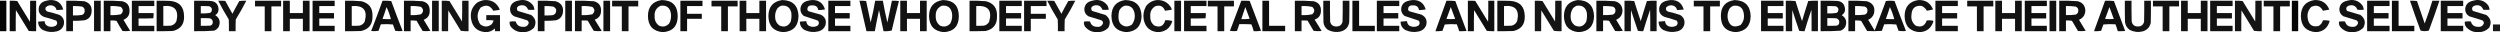 <svg xmlns="http://www.w3.org/2000/svg" xmlns:xlink="http://www.w3.org/1999/xlink" version="1.1" style="shape-rendering:geometricPrecision; text-rendering:geometricPrecision; image-rendering:optimizeQuality; fill-rule:evenodd; clip-rule:evenodd" viewBox="11.5 3707.36 7470 96.16">
<g><path style="opacity:0.921" fill="#000000" d="M 160.5,3707.5 C 181.595,3706.52 194.928,3716.02 200.5,3736C 193.844,3736.71 187.178,3737.21 180.5,3737.5C 179.167,3730.67 175.167,3726.17 168.5,3724C 160.503,3721.96 153.669,3723.79 148,3729.5C 145.916,3735.22 147.749,3739.38 153.5,3742C 165.677,3744.71 177.677,3748.04 189.5,3752C 200.602,3758.72 204.769,3768.56 202,3781.5C 198.787,3791.71 191.954,3798.21 181.5,3801C 167.15,3804.48 153.15,3803.15 139.5,3797C 130.07,3791.12 125.403,3782.79 125.5,3772C 131.817,3771.23 138.151,3770.73 144.5,3770.5C 145.433,3779.6 150.433,3785.1 159.5,3787C 166.215,3788.25 172.548,3787.25 178.5,3784C 183.314,3779.27 183.647,3774.27 179.5,3769C 167.708,3764.72 155.708,3761.05 143.5,3758C 129.758,3752.35 124.591,3742.18 128,3727.5C 130.807,3719.36 136.307,3713.86 144.5,3711C 149.871,3709.36 155.204,3708.2 160.5,3707.5 Z"/></g>
<g><path style="opacity:0.921" fill="#000000" d="M 1459.5,3707.5 C 1480.9,3706.52 1495.9,3715.69 1504.5,3735C 1504.36,3735.77 1504.02,3736.44 1503.5,3737C 1497.45,3737.65 1491.45,3738.49 1485.5,3739.5C 1476.18,3723.27 1463.51,3720.1 1447.5,3730C 1436.17,3746.13 1435.67,3762.63 1446,3779.5C 1457.67,3788.83 1469.33,3788.83 1481,3779.5C 1483.36,3776.11 1485.19,3772.45 1486.5,3768.5C 1479.2,3767.5 1471.86,3767.17 1464.5,3767.5C 1464.5,3762.5 1464.5,3757.5 1464.5,3752.5C 1478.17,3752.5 1491.83,3752.5 1505.5,3752.5C 1505.5,3768.5 1505.5,3784.5 1505.5,3800.5C 1500.5,3800.5 1495.5,3800.5 1490.5,3800.5C 1490.66,3797.81 1490.5,3795.15 1490,3792.5C 1482.45,3799.68 1473.45,3803.35 1463,3803.5C 1437.7,3801.85 1423.04,3788.52 1419,3763.5C 1415.95,3743.64 1422.11,3727.47 1437.5,3715C 1444.45,3710.96 1451.78,3708.46 1459.5,3707.5 Z"/></g>
<g><path style="opacity:0.922" fill="#000000" d="M 1568.5,3707.5 C 1583.97,3706.37 1596.13,3712.03 1605,3724.5C 1606.88,3728.31 1608.05,3732.31 1608.5,3736.5C 1602.12,3736.99 1595.79,3736.99 1589.5,3736.5C 1585.03,3725.04 1576.69,3720.88 1564.5,3724C 1555.9,3727.17 1553.9,3732.5 1558.5,3740C 1571.81,3743.99 1585.14,3747.99 1598.5,3752C 1612.26,3762.24 1615.1,3775.07 1607,3790.5C 1597.84,3799.38 1586.84,3803.71 1574,3803.5C 1559.37,3803.85 1547.37,3798.52 1538,3787.5C 1534.67,3782.69 1533.5,3777.53 1534.5,3772C 1540.53,3770.96 1546.53,3770.79 1552.5,3771.5C 1555.38,3782.03 1562.38,3787.36 1573.5,3787.5C 1582.74,3788.4 1588.74,3784.56 1591.5,3776C 1591.09,3772.58 1589.43,3769.92 1586.5,3768C 1573.45,3764.15 1560.45,3760.15 1547.5,3756C 1539.47,3751.12 1535.47,3743.95 1535.5,3734.5C 1536.41,3722.76 1542.41,3714.93 1553.5,3711C 1558.55,3709.43 1563.55,3708.26 1568.5,3707.5 Z"/></g>
<g><path style="opacity:0.93" fill="#000000" d="M 1988.5,3707.5 C 2020.18,3707.85 2036.18,3723.85 2036.5,3755.5C 2036.44,3785.32 2021.61,3801.32 1992,3803.5C 1962.85,3800.85 1948.02,3784.85 1947.5,3755.5C 1947.65,3727.7 1961.32,3711.7 1988.5,3707.5 Z M 1985.5,3724.5 C 2002.52,3722.36 2012.69,3729.69 2016,3746.5C 2017.82,3757.44 2016.16,3767.77 2011,3777.5C 2002.45,3786.85 1992.28,3789.01 1980.5,3784C 1971.28,3776.88 1966.95,3767.38 1967.5,3755.5C 1966.63,3740.87 1972.63,3730.53 1985.5,3724.5 Z"/></g>
<g><path style="opacity:0.928" fill="#000000" d="M 2348.5,3707.5 C 2379.99,3707.99 2396.33,3723.99 2397.5,3755.5C 2396.79,3785.38 2381.62,3801.38 2352,3803.5C 2322.88,3800.88 2308.05,3784.88 2307.5,3755.5C 2307.69,3727.66 2321.36,3711.66 2348.5,3707.5 Z M 2345.5,3724.5 C 2362.1,3722.28 2372.27,3729.28 2376,3745.5C 2377.09,3754.66 2376.43,3763.66 2374,3772.5C 2365.82,3786.67 2354.32,3790.17 2339.5,3783C 2331.05,3775.93 2327.05,3766.76 2327.5,3755.5C 2327.53,3746.69 2330.03,3738.69 2335,3731.5C 2338.15,3728.49 2341.65,3726.16 2345.5,3724.5 Z"/></g>
<g><path style="opacity:0.922" fill="#000000" d="M 2436.5,3707.5 C 2457.29,3706.54 2470.62,3715.87 2476.5,3735.5C 2469.89,3736.71 2463.22,3737.37 2456.5,3737.5C 2454.79,3727.61 2448.79,3722.95 2438.5,3723.5C 2428.1,3722.74 2423.26,3727.41 2424,3737.5C 2425.17,3738.67 2426.33,3739.83 2427.5,3741C 2439.5,3744.33 2451.5,3747.67 2463.5,3751C 2476.76,3757.42 2481.59,3767.92 2478,3782.5C 2474.34,3792.16 2467.5,3798.33 2457.5,3801C 2443.15,3804.48 2429.15,3803.15 2415.5,3797C 2406.08,3791.14 2401.41,3782.8 2401.5,3772C 2407.82,3771.23 2414.15,3770.73 2420.5,3770.5C 2421.45,3779.62 2426.45,3785.12 2435.5,3787C 2442.21,3788.25 2448.55,3787.25 2454.5,3784C 2459.37,3779.28 2459.7,3774.28 2455.5,3769C 2441.51,3764.33 2427.51,3759.67 2413.5,3755C 2404.81,3748.28 2401.65,3739.44 2404,3728.5C 2406.44,3719.79 2411.94,3713.96 2420.5,3711C 2425.87,3709.36 2431.2,3708.2 2436.5,3707.5 Z"/></g>
<g><path style="opacity:0.93" fill="#000000" d="M 2828.5,3707.5 C 2860.18,3707.85 2876.18,3723.85 2876.5,3755.5C 2876.44,3785.32 2861.61,3801.32 2832,3803.5C 2802.85,3800.85 2788.02,3784.85 2787.5,3755.5C 2787.65,3727.7 2801.32,3711.7 2828.5,3707.5 Z M 2825.5,3724.5 C 2842.52,3722.36 2852.69,3729.69 2856,3746.5C 2857.82,3757.44 2856.16,3767.77 2851,3777.5C 2842.45,3786.85 2832.28,3789.01 2820.5,3784C 2811.28,3776.88 2806.95,3767.38 2807.5,3755.5C 2806.63,3740.87 2812.63,3730.53 2825.5,3724.5 Z"/></g>
<g><path style="opacity:0.922" fill="#000000" d="M 3284.5,3707.5 C 3299.97,3706.37 3312.13,3712.03 3321,3724.5C 3322.88,3728.31 3324.05,3732.31 3324.5,3736.5C 3318.12,3736.99 3311.79,3736.99 3305.5,3736.5C 3301.03,3725.04 3292.69,3720.88 3280.5,3724C 3271.9,3727.17 3269.9,3732.5 3274.5,3740C 3287.81,3743.99 3301.14,3747.99 3314.5,3752C 3328.26,3762.24 3331.1,3775.07 3323,3790.5C 3313.84,3799.38 3302.84,3803.71 3290,3803.5C 3275.37,3803.85 3263.37,3798.52 3254,3787.5C 3250.67,3782.69 3249.5,3777.53 3250.5,3772C 3256.53,3770.96 3262.53,3770.79 3268.5,3771.5C 3271.38,3782.03 3278.38,3787.36 3289.5,3787.5C 3298.74,3788.4 3304.74,3784.56 3307.5,3776C 3307.09,3772.58 3305.43,3769.92 3302.5,3768C 3289.45,3764.15 3276.45,3760.15 3263.5,3756C 3255.47,3751.12 3251.47,3743.95 3251.5,3734.5C 3252.41,3722.76 3258.41,3714.93 3269.5,3711C 3274.55,3709.43 3279.55,3708.26 3284.5,3707.5 Z"/></g>
<g><path style="opacity:0.926" fill="#000000" d="M 3373.5,3707.5 C 3404.99,3707.99 3421.32,3723.99 3422.5,3755.5C 3421.91,3785.09 3406.91,3801.09 3377.5,3803.5C 3347.88,3801.04 3332.88,3784.87 3332.5,3755C 3332.92,3727.43 3346.59,3711.6 3373.5,3707.5 Z M 3371.5,3724.5 C 3387.21,3722.73 3397.04,3729.4 3401,3744.5C 3404.04,3757.89 3401.54,3770.06 3393.5,3781C 3380.35,3789.53 3368.52,3788.03 3358,3776.5C 3356.07,3773.05 3354.74,3769.39 3354,3765.5C 3352.91,3756.34 3353.57,3747.34 3356,3738.5C 3359.49,3731.83 3364.66,3727.17 3371.5,3724.5 Z"/></g>
<g><path style="opacity:0.922" fill="#000000" d="M 3468.5,3707.5 C 3487.31,3706.85 3501.48,3714.52 3511,3730.5C 3511.81,3732.44 3512.31,3734.44 3512.5,3736.5C 3505.83,3737.5 3499.16,3738.5 3492.5,3739.5C 3487.35,3725.93 3477.68,3721.43 3463.5,3726C 3452.73,3732.54 3447.73,3742.21 3448.5,3755C 3447.66,3766.17 3451.33,3775.5 3459.5,3783C 3476.99,3791.01 3488.32,3785.85 3493.5,3767.5C 3500.62,3767.43 3507.62,3768.26 3514.5,3770C 3508.41,3790.91 3494.41,3802.08 3472.5,3803.5C 3448.59,3802.09 3434.09,3789.75 3429,3766.5C 3426.55,3751.95 3428.89,3738.29 3436,3725.5C 3444.34,3714.92 3455.17,3708.92 3468.5,3707.5 Z"/></g>
<g><path style="opacity:0.922" fill="#000000" d="M 4231.5,3707.5 C 4252.29,3706.54 4265.62,3715.87 4271.5,3735.5C 4264.89,3736.71 4258.22,3737.37 4251.5,3737.5C 4249.79,3727.61 4243.79,3722.95 4233.5,3723.5C 4223.1,3722.74 4218.26,3727.41 4219,3737.5C 4220.17,3738.67 4221.33,3739.83 4222.5,3741C 4234.5,3744.33 4246.5,3747.67 4258.5,3751C 4271.76,3757.42 4276.59,3767.92 4273,3782.5C 4269.34,3792.16 4262.5,3798.33 4252.5,3801C 4238.15,3804.48 4224.15,3803.15 4210.5,3797C 4201.08,3791.14 4196.41,3782.8 4196.5,3772C 4202.82,3771.23 4209.15,3770.73 4215.5,3770.5C 4216.45,3779.62 4221.45,3785.12 4230.5,3787C 4237.21,3788.25 4243.55,3787.25 4249.5,3784C 4254.37,3779.28 4254.7,3774.28 4250.5,3769C 4236.51,3764.33 4222.51,3759.67 4208.5,3755C 4199.81,3748.28 4196.65,3739.44 4199,3728.5C 4201.44,3719.79 4206.94,3713.96 4215.5,3711C 4220.87,3709.36 4226.2,3708.2 4231.5,3707.5 Z"/></g>
<g><path style="opacity:0.928" fill="#000000" d="M 4725.5,3707.5 C 4756.99,3707.99 4773.33,3723.99 4774.5,3755.5C 4773.79,3785.38 4758.62,3801.38 4729,3803.5C 4699.88,3800.88 4685.05,3784.88 4684.5,3755.5C 4684.69,3727.66 4698.36,3711.66 4725.5,3707.5 Z M 4722.5,3724.5 C 4739.1,3722.28 4749.27,3729.28 4753,3745.5C 4754.09,3754.66 4753.43,3763.66 4751,3772.5C 4742.82,3786.67 4731.32,3790.17 4716.5,3783C 4708.05,3775.93 4704.05,3766.76 4704.5,3755.5C 4704.53,3746.69 4707.03,3738.69 4712,3731.5C 4715.15,3728.49 4718.65,3726.16 4722.5,3724.5 Z"/></g>
<g><path style="opacity:0.921" fill="#000000" d="M 5002.5,3707.5 C 5023.59,3706.52 5036.93,3716.02 5042.5,3736C 5035.84,3736.71 5029.18,3737.21 5022.5,3737.5C 5021.17,3730.67 5017.17,3726.17 5010.5,3724C 5002.5,3721.96 4995.67,3723.79 4990,3729.5C 4987.92,3735.22 4989.75,3739.38 4995.5,3742C 5007.68,3744.71 5019.68,3748.04 5031.5,3752C 5042.6,3758.72 5046.77,3768.56 5044,3781.5C 5040.79,3791.71 5033.95,3798.21 5023.5,3801C 5009.15,3804.48 4995.15,3803.15 4981.5,3797C 4972.07,3791.12 4967.4,3782.79 4967.5,3772C 4973.82,3771.23 4980.15,3770.73 4986.5,3770.5C 4987.43,3779.6 4992.43,3785.1 5001.5,3787C 5008.21,3788.25 5014.55,3787.25 5020.5,3784C 5025.31,3779.27 5025.65,3774.27 5021.5,3769C 5009.71,3764.72 4997.71,3761.05 4985.5,3758C 4971.76,3752.35 4966.59,3742.18 4970,3727.5C 4972.81,3719.36 4978.31,3713.86 4986.5,3711C 4991.87,3709.36 4997.2,3708.2 5002.5,3707.5 Z"/></g>
<g><path style="opacity:0.93" fill="#000000" d="M 5194.5,3707.5 C 5225.49,3708.49 5241.49,3724.49 5242.5,3755.5C 5241.97,3784.87 5227.13,3800.87 5198,3803.5C 5168.39,3801.31 5153.55,3785.31 5153.5,3755.5C 5153.23,3727.29 5166.89,3711.29 5194.5,3707.5 Z M 5191.5,3724.5 C 5209.43,3722.6 5219.6,3730.6 5222,3748.5C 5224.12,3761.28 5220.95,3772.45 5212.5,3782C 5192.11,3791.56 5179.28,3785.39 5174,3763.5C 5172.28,3752.9 5173.95,3742.9 5179,3733.5C 5182.3,3729.12 5186.47,3726.12 5191.5,3724.5 Z"/></g>
<g><path style="opacity:0.922" fill="#000000" d="M 5743.5,3707.5 C 5764.73,3706.77 5779.4,3716.1 5787.5,3735.5C 5781.42,3737.16 5775.26,3738.49 5769,3739.5C 5765.47,3732.97 5760.3,3728.13 5753.5,3725C 5734.16,3722.99 5723.99,3731.83 5723,3751.5C 5721.18,3764.78 5725.35,3775.62 5735.5,3784C 5751.89,3790.14 5762.89,3784.97 5768.5,3768.5C 5774.49,3767.66 5780.49,3767.83 5786.5,3769C 5787.43,3769.39 5788.09,3770.05 5788.5,3771C 5782.26,3791.54 5768.43,3802.37 5747,3803.5C 5717.91,3800.9 5703.07,3784.9 5702.5,3755.5C 5702.71,3727.65 5716.37,3711.65 5743.5,3707.5 Z"/></g>
<g><path style="opacity:0.922" fill="#000000" d="M 6927.5,3707.5 C 6948.93,3706.79 6963.6,3716.29 6971.5,3736C 6965.15,3737.17 6958.82,3738.34 6952.5,3739.5C 6944.58,3724.58 6932.91,3720.75 6917.5,3728C 6908.23,3737.62 6904.73,3749.12 6907,3762.5C 6909.96,3781.55 6920.8,3789.05 6939.5,3785C 6946.04,3781.12 6950.37,3775.45 6952.5,3768C 6958.52,3767.67 6964.52,3768 6970.5,3769C 6971.31,3769.31 6971.97,3769.81 6972.5,3770.5C 6966.51,3791.41 6952.68,3802.41 6931,3803.5C 6901.85,3800.85 6887.02,3784.85 6886.5,3755.5C 6886.72,3727.64 6900.38,3711.64 6927.5,3707.5 Z"/></g>
<g><path style="opacity:0.922" fill="#000000" d="M 7034.5,3707.5 C 7049.97,3706.37 7062.13,3712.03 7071,3724.5C 7072.88,3728.31 7074.05,3732.31 7074.5,3736.5C 7068.12,3736.99 7061.79,3736.99 7055.5,3736.5C 7051.03,3725.04 7042.69,3720.88 7030.5,3724C 7021.9,3727.17 7019.9,3732.5 7024.5,3740C 7037.81,3743.99 7051.14,3747.99 7064.5,3752C 7078.26,3762.24 7081.1,3775.07 7073,3790.5C 7063.84,3799.38 7052.84,3803.71 7040,3803.5C 7025.37,3803.85 7013.37,3798.52 7004,3787.5C 7000.67,3782.69 6999.5,3777.53 7000.5,3772C 7006.53,3770.96 7012.53,3770.79 7018.5,3771.5C 7021.38,3782.03 7028.38,3787.36 7039.5,3787.5C 7048.74,3788.4 7054.74,3784.56 7057.5,3776C 7057.09,3772.58 7055.43,3769.92 7052.5,3768C 7039.45,3764.15 7026.45,3760.15 7013.5,3756C 7005.47,3751.12 7001.47,3743.95 7001.5,3734.5C 7002.41,3722.76 7008.41,3714.93 7019.5,3711C 7024.55,3709.43 7029.55,3708.26 7034.5,3707.5 Z"/></g>
<g><path style="opacity:0.922" fill="#000000" d="M 7410.5,3707.5 C 7425.97,3706.37 7438.13,3712.03 7447,3724.5C 7448.88,3728.31 7450.05,3732.31 7450.5,3736.5C 7444.12,3736.99 7437.79,3736.99 7431.5,3736.5C 7427.03,3725.04 7418.69,3720.88 7406.5,3724C 7397.9,3727.17 7395.9,3732.5 7400.5,3740C 7413.81,3743.99 7427.14,3747.99 7440.5,3752C 7454.26,3762.24 7457.1,3775.07 7449,3790.5C 7439.84,3799.38 7428.84,3803.71 7416,3803.5C 7401.37,3803.85 7389.37,3798.52 7380,3787.5C 7376.67,3782.69 7375.5,3777.53 7376.5,3772C 7382.53,3770.96 7388.53,3770.79 7394.5,3771.5C 7397.38,3782.03 7404.38,3787.36 7415.5,3787.5C 7424.74,3788.4 7430.74,3784.56 7433.5,3776C 7433.09,3772.58 7431.43,3769.92 7428.5,3768C 7415.45,3764.15 7402.45,3760.15 7389.5,3756C 7381.47,3751.12 7377.47,3743.95 7377.5,3734.5C 7378.41,3722.76 7384.41,3714.93 7395.5,3711C 7400.55,3709.43 7405.55,3708.26 7410.5,3707.5 Z"/></g>
<g><path style="opacity:0.98" fill="#000000" d="M 11.5,3709.5 C 17.833,3709.5 24.167,3709.5 30.5,3709.5C 30.5,3739.83 30.5,3770.17 30.5,3800.5C 24.167,3800.5 17.833,3800.5 11.5,3800.5C 11.5,3770.17 11.5,3739.83 11.5,3709.5 Z"/></g>
<g><path style="opacity:0.942" fill="#000000" d="M 40.5,3709.5 C 48.087,3709.19 55.587,3709.52 63,3710.5C 75.667,3731.17 88.333,3751.83 101,3772.5C 101.5,3751.5 101.667,3730.5 101.5,3709.5C 107.5,3709.5 113.5,3709.5 119.5,3709.5C 119.5,3739.83 119.5,3770.17 119.5,3800.5C 112.159,3800.67 104.826,3800.5 97.5,3800C 84.541,3779.25 71.708,3758.42 59,3737.5C 58.5,3758.5 58.333,3779.5 58.5,3800.5C 52.5,3800.5 46.5,3800.5 40.5,3800.5C 40.5,3770.17 40.5,3739.83 40.5,3709.5 Z"/></g>
<g><path style="opacity:0.931" fill="#000000" d="M 209.5,3709.5 C 227.534,3709.12 245.534,3709.62 263.5,3711C 280.103,3716.03 287.27,3727.19 285,3744.5C 283.202,3757.27 276.035,3765.11 263.5,3768C 252.21,3769.33 240.877,3769.83 229.5,3769.5C 229.5,3779.83 229.5,3790.17 229.5,3800.5C 222.833,3800.5 216.167,3800.5 209.5,3800.5C 209.5,3770.17 209.5,3739.83 209.5,3709.5 Z M 229.5,3725.5 C 238.552,3725.19 247.552,3725.69 256.5,3727C 262.053,3729.26 264.72,3733.43 264.5,3739.5C 264.72,3745.57 262.053,3749.74 256.5,3752C 247.559,3753.35 238.559,3753.85 229.5,3753.5C 229.5,3744.17 229.5,3734.83 229.5,3725.5 Z"/></g>
<g><path style="opacity:0.928" fill="#000000" d="M 292.5,3709.5 C 299.167,3709.5 305.833,3709.5 312.5,3709.5C 312.5,3739.83 312.5,3770.17 312.5,3800.5C 305.833,3800.5 299.167,3800.5 292.5,3800.5C 292.5,3770.17 292.5,3739.83 292.5,3709.5 Z"/></g>
<g><path style="opacity:0.938" fill="#000000" d="M 321.5,3709.5 C 339.867,3709.11 358.201,3709.61 376.5,3711C 391.314,3714.48 398.648,3723.81 398.5,3739C 398.901,3752.37 392.901,3761.53 380.5,3766.5C 386.915,3777.67 393.582,3788.67 400.5,3799.5C 392.855,3800.66 385.188,3800.83 377.5,3800C 371.122,3790.08 365.122,3779.91 359.5,3769.5C 353.537,3768.5 347.537,3768.17 341.5,3768.5C 341.5,3779.17 341.5,3789.83 341.5,3800.5C 334.833,3800.5 328.167,3800.5 321.5,3800.5C 321.5,3770.17 321.5,3739.83 321.5,3709.5 Z M 341.5,3725.5 C 351.972,3724.94 362.305,3725.78 372.5,3728C 380.5,3735.33 380.5,3742.67 372.5,3750C 362.305,3752.22 351.972,3753.06 341.5,3752.5C 341.5,3743.5 341.5,3734.5 341.5,3725.5 Z"/></g>
<g><path style="opacity:0.928" fill="#000000" d="M 405.5,3709.5 C 427.833,3709.5 450.167,3709.5 472.5,3709.5C 472.5,3714.83 472.5,3720.17 472.5,3725.5C 456.833,3725.5 441.167,3725.5 425.5,3725.5C 425.5,3732.5 425.5,3739.5 425.5,3746.5C 440.5,3746.5 455.5,3746.5 470.5,3746.5C 470.805,3751.76 470.471,3756.93 469.5,3762C 454.837,3762.5 440.17,3762.67 425.5,3762.5C 425.5,3769.83 425.5,3777.17 425.5,3784.5C 441.167,3784.5 456.833,3784.5 472.5,3784.5C 472.5,3789.83 472.5,3795.17 472.5,3800.5C 450.167,3800.5 427.833,3800.5 405.5,3800.5C 405.5,3770.17 405.5,3739.83 405.5,3709.5 Z"/></g>
<g><path style="opacity:0.934" fill="#000000" d="M 479.5,3709.5 C 492.504,3709.33 505.504,3709.5 518.5,3710C 546.674,3712.01 561.008,3727.18 561.5,3755.5C 562.358,3779.79 551.025,3794.63 527.5,3800C 511.503,3800.5 495.503,3800.67 479.5,3800.5C 479.5,3770.17 479.5,3739.83 479.5,3709.5 Z M 499.5,3725.5 C 532.999,3722.16 546.166,3736.83 539,3769.5C 536.002,3777.16 530.502,3782 522.5,3784C 514.841,3784.5 507.174,3784.67 499.5,3784.5C 499.5,3764.83 499.5,3745.17 499.5,3725.5 Z"/></g>
<g><path style="opacity:0.933" fill="#000000" d="M 591.5,3709.5 C 607.17,3709.33 622.837,3709.5 638.5,3710C 654.543,3710.55 663.21,3718.71 664.5,3734.5C 664.79,3742.59 661.457,3748.59 654.5,3752.5C 667.712,3761.07 671.212,3772.74 665,3787.5C 661.726,3792.77 657.226,3796.61 651.5,3799C 631.554,3800.45 611.554,3800.95 591.5,3800.5C 591.5,3770.17 591.5,3739.83 591.5,3709.5 Z M 611.5,3725.5 C 619.84,3725.33 628.173,3725.5 636.5,3726C 644.337,3729.18 646.504,3734.68 643,3742.5C 641.786,3744.05 640.286,3745.22 638.5,3746C 629.568,3747.38 620.568,3747.88 611.5,3747.5C 611.5,3740.17 611.5,3732.83 611.5,3725.5 Z M 611.5,3761.5 C 620.506,3761.33 629.506,3761.5 638.5,3762C 646.6,3765.27 649.1,3771.1 646,3779.5C 644.363,3781.81 642.196,3783.31 639.5,3784C 630.173,3784.5 620.839,3784.67 611.5,3784.5C 611.5,3776.83 611.5,3769.17 611.5,3761.5 Z"/></g>
<g><path style="opacity:0.918" fill="#000000" d="M 663.5,3709.5 C 670.508,3709.33 677.508,3709.5 684.5,3710C 691.793,3722.75 698.96,3735.59 706,3748.5C 712.579,3735.67 719.412,3723.01 726.5,3710.5C 733.468,3709.5 740.468,3709.17 747.5,3709.5C 737.803,3728.55 727.303,3747.22 716,3765.5C 715.5,3777.16 715.333,3788.83 715.5,3800.5C 708.833,3800.5 702.167,3800.5 695.5,3800.5C 695.667,3788.83 695.5,3777.16 695,3765.5C 683.697,3747.22 673.197,3728.55 663.5,3709.5 Z"/></g>
<g><path style="opacity:0.931" fill="#000000" d="M 773.5,3709.5 C 799.5,3709.5 825.5,3709.5 851.5,3709.5C 851.5,3715.17 851.5,3720.83 851.5,3726.5C 841.833,3726.5 832.167,3726.5 822.5,3726.5C 822.5,3751.17 822.5,3775.83 822.5,3800.5C 815.833,3800.5 809.167,3800.5 802.5,3800.5C 802.5,3775.83 802.5,3751.17 802.5,3726.5C 792.833,3726.5 783.167,3726.5 773.5,3726.5C 773.5,3720.83 773.5,3715.17 773.5,3709.5 Z"/></g>
<g><path style="opacity:0.928" fill="#000000" d="M 857.5,3709.5 C 864.167,3709.5 870.833,3709.5 877.5,3709.5C 877.5,3721.83 877.5,3734.17 877.5,3746.5C 890.5,3746.5 903.5,3746.5 916.5,3746.5C 916.5,3734.17 916.5,3721.83 916.5,3709.5C 923.167,3709.5 929.833,3709.5 936.5,3709.5C 936.5,3739.83 936.5,3770.17 936.5,3800.5C 929.833,3800.5 923.167,3800.5 916.5,3800.5C 916.5,3788.17 916.5,3775.83 916.5,3763.5C 903.5,3763.5 890.5,3763.5 877.5,3763.5C 877.5,3775.83 877.5,3788.17 877.5,3800.5C 870.833,3800.5 864.167,3800.5 857.5,3800.5C 857.5,3770.17 857.5,3739.83 857.5,3709.5 Z"/></g>
<g><path style="opacity:0.939" fill="#000000" d="M 945.5,3709.5 C 967.5,3709.5 989.5,3709.5 1011.5,3709.5C 1011.5,3714.83 1011.5,3720.17 1011.5,3725.5C 996.167,3725.5 980.833,3725.5 965.5,3725.5C 965.5,3732.5 965.5,3739.5 965.5,3746.5C 980.167,3746.5 994.833,3746.5 1009.5,3746.5C 1009.5,3751.83 1009.5,3757.17 1009.5,3762.5C 994.833,3762.5 980.167,3762.5 965.5,3762.5C 965.5,3769.83 965.5,3777.17 965.5,3784.5C 980.833,3784.5 996.167,3784.5 1011.5,3784.5C 1011.5,3789.83 1011.5,3795.17 1011.5,3800.5C 989.5,3800.5 967.5,3800.5 945.5,3800.5C 945.5,3770.17 945.5,3739.83 945.5,3709.5 Z"/></g>
<g><path style="opacity:0.932" fill="#000000" d="M 1042.5,3709.5 C 1058.86,3709.17 1075.2,3709.67 1091.5,3711C 1114.43,3716.79 1125.43,3731.62 1124.5,3755.5C 1125.31,3779.83 1113.98,3794.67 1090.5,3800C 1074.5,3800.5 1058.5,3800.67 1042.5,3800.5C 1042.5,3770.17 1042.5,3739.83 1042.5,3709.5 Z M 1062.5,3725.5 C 1097.91,3722.74 1110.75,3738.41 1101,3772.5C 1097.53,3778.64 1092.36,3782.47 1085.5,3784C 1077.84,3784.5 1070.17,3784.67 1062.5,3784.5C 1062.5,3764.83 1062.5,3745.17 1062.5,3725.5 Z"/></g>
<g><path style="opacity:0.934" fill="#000000" d="M 1154.5,3709.5 C 1163.19,3709.17 1171.86,3709.5 1180.5,3710.5C 1191.54,3740.47 1202.88,3770.3 1214.5,3800C 1207.14,3800.83 1199.81,3800.66 1192.5,3799.5C 1189.97,3793.24 1187.64,3786.91 1185.5,3780.5C 1173.51,3779.33 1161.51,3779.17 1149.5,3780C 1147.07,3786.45 1144.74,3792.95 1142.5,3799.5C 1135.19,3800.66 1127.86,3800.83 1120.5,3800C 1132.33,3770.02 1143.66,3739.85 1154.5,3709.5 Z M 1166.5,3728.5 C 1171.99,3739.95 1176.32,3751.95 1179.5,3764.5C 1171.16,3764.67 1162.83,3764.5 1154.5,3764C 1158.8,3752.26 1162.8,3740.43 1166.5,3728.5 Z"/></g>
<g><path style="opacity:0.938" fill="#000000" d="M 1218.5,3709.5 C 1236.87,3709.11 1255.2,3709.61 1273.5,3711C 1288.31,3714.48 1295.65,3723.81 1295.5,3739C 1295.9,3752.37 1289.9,3761.53 1277.5,3766.5C 1283.92,3777.67 1290.58,3788.67 1297.5,3799.5C 1289.85,3800.66 1282.19,3800.83 1274.5,3800C 1268.12,3790.08 1262.12,3779.91 1256.5,3769.5C 1250.54,3768.5 1244.54,3768.17 1238.5,3768.5C 1238.5,3779.17 1238.5,3789.83 1238.5,3800.5C 1231.83,3800.5 1225.17,3800.5 1218.5,3800.5C 1218.5,3770.17 1218.5,3739.83 1218.5,3709.5 Z M 1238.5,3725.5 C 1248.97,3724.94 1259.31,3725.78 1269.5,3728C 1277.5,3735.33 1277.5,3742.67 1269.5,3750C 1259.31,3752.22 1248.97,3753.06 1238.5,3752.5C 1238.5,3743.5 1238.5,3734.5 1238.5,3725.5 Z"/></g>
<g><path style="opacity:0.928" fill="#000000" d="M 1302.5,3709.5 C 1309.17,3709.5 1315.83,3709.5 1322.5,3709.5C 1322.5,3739.83 1322.5,3770.17 1322.5,3800.5C 1315.83,3800.5 1309.17,3800.5 1302.5,3800.5C 1302.5,3770.17 1302.5,3739.83 1302.5,3709.5 Z"/></g>
<g><path style="opacity:0.916" fill="#000000" d="M 1331.5,3709.5 C 1339.2,3709.17 1346.86,3709.5 1354.5,3710.5C 1367.2,3730.7 1379.7,3751.03 1392,3771.5C 1392.5,3750.84 1392.67,3730.17 1392.5,3709.5C 1398.83,3709.5 1405.17,3709.5 1411.5,3709.5C 1411.5,3739.83 1411.5,3770.17 1411.5,3800.5C 1403.8,3800.83 1396.14,3800.5 1388.5,3799.5C 1376,3779.17 1363.5,3758.83 1351,3738.5C 1350.5,3759.16 1350.33,3779.83 1350.5,3800.5C 1344.17,3800.5 1337.83,3800.5 1331.5,3800.5C 1331.5,3770.17 1331.5,3739.83 1331.5,3709.5 Z"/></g>
<g><path style="opacity:0.933" fill="#000000" d="M 1618.5,3709.5 C 1636.2,3709.12 1653.87,3709.62 1671.5,3711C 1689.53,3716.53 1696.69,3728.69 1693,3747.5C 1690.17,3758.33 1683.33,3765.17 1672.5,3768C 1661.21,3769.33 1649.88,3769.83 1638.5,3769.5C 1638.5,3779.83 1638.5,3790.17 1638.5,3800.5C 1631.83,3800.5 1625.17,3800.5 1618.5,3800.5C 1618.5,3770.17 1618.5,3739.83 1618.5,3709.5 Z M 1638.5,3725.5 C 1647.22,3725.2 1655.89,3725.7 1664.5,3727C 1673.68,3731.56 1675.85,3738.4 1671,3747.5C 1668.33,3750.84 1664.83,3752.67 1660.5,3753C 1653.17,3753.5 1645.84,3753.67 1638.5,3753.5C 1638.5,3744.17 1638.5,3734.83 1638.5,3725.5 Z"/></g>
<g><path style="opacity:0.928" fill="#000000" d="M 1700.5,3709.5 C 1707.17,3709.5 1713.83,3709.5 1720.5,3709.5C 1720.5,3739.83 1720.5,3770.17 1720.5,3800.5C 1713.83,3800.5 1707.17,3800.5 1700.5,3800.5C 1700.5,3770.17 1700.5,3739.83 1700.5,3709.5 Z"/></g>
<g><path style="opacity:0.933" fill="#000000" d="M 1729.5,3709.5 C 1748.2,3709.11 1766.87,3709.61 1785.5,3711C 1800.25,3714.51 1807.59,3723.84 1807.5,3739C 1807.56,3752.57 1801.22,3761.57 1788.5,3766C 1795.75,3777.17 1802.75,3788.5 1809.5,3800C 1801.48,3800.83 1793.48,3800.66 1785.5,3799.5C 1779.7,3789.2 1773.7,3779.04 1767.5,3769C 1761.51,3768.5 1755.51,3768.33 1749.5,3768.5C 1749.5,3779.17 1749.5,3789.83 1749.5,3800.5C 1742.83,3800.5 1736.17,3800.5 1729.5,3800.5C 1729.5,3770.17 1729.5,3739.83 1729.5,3709.5 Z M 1749.5,3725.5 C 1760.3,3724.93 1770.97,3725.77 1781.5,3728C 1789.49,3735.29 1789.49,3742.62 1781.5,3750C 1770.97,3752.23 1760.3,3753.07 1749.5,3752.5C 1749.5,3743.5 1749.5,3734.5 1749.5,3725.5 Z"/></g>
<g><path style="opacity:0.926" fill="#000000" d="M 1814.5,3709.5 C 1821.17,3709.5 1827.83,3709.5 1834.5,3709.5C 1834.5,3739.83 1834.5,3770.17 1834.5,3800.5C 1827.83,3800.5 1821.17,3800.5 1814.5,3800.5C 1814.5,3770.17 1814.5,3739.83 1814.5,3709.5 Z"/></g>
<g><path style="opacity:0.928" fill="#000000" d="M 1840.5,3709.5 C 1866.5,3709.5 1892.5,3709.5 1918.5,3709.5C 1918.5,3715.17 1918.5,3720.83 1918.5,3726.5C 1908.83,3726.5 1899.17,3726.5 1889.5,3726.5C 1889.5,3751.17 1889.5,3775.83 1889.5,3800.5C 1882.83,3800.5 1876.17,3800.5 1869.5,3800.5C 1869.5,3775.83 1869.5,3751.17 1869.5,3726.5C 1859.83,3726.5 1850.17,3726.5 1840.5,3726.5C 1840.5,3720.83 1840.5,3715.17 1840.5,3709.5 Z"/></g>
<g><path style="opacity:0.941" fill="#000000" d="M 2044.5,3709.5 C 2066.5,3709.5 2088.5,3709.5 2110.5,3709.5C 2110.5,3714.83 2110.5,3720.17 2110.5,3725.5C 2095.17,3725.5 2079.83,3725.5 2064.5,3725.5C 2064.5,3733.17 2064.5,3740.83 2064.5,3748.5C 2079.17,3748.5 2093.83,3748.5 2108.5,3748.5C 2108.5,3753.5 2108.5,3758.5 2108.5,3763.5C 2093.83,3763.5 2079.17,3763.5 2064.5,3763.5C 2064.5,3775.83 2064.5,3788.17 2064.5,3800.5C 2057.83,3800.5 2051.17,3800.5 2044.5,3800.5C 2044.5,3770.17 2044.5,3739.83 2044.5,3709.5 Z"/></g>
<g><path style="opacity:0.931" fill="#000000" d="M 2137.5,3709.5 C 2163.5,3709.5 2189.5,3709.5 2215.5,3709.5C 2215.5,3715.17 2215.5,3720.83 2215.5,3726.5C 2205.83,3726.5 2196.17,3726.5 2186.5,3726.5C 2186.5,3751.17 2186.5,3775.83 2186.5,3800.5C 2179.83,3800.5 2173.17,3800.5 2166.5,3800.5C 2166.5,3775.83 2166.5,3751.17 2166.5,3726.5C 2156.83,3726.5 2147.17,3726.5 2137.5,3726.5C 2137.5,3720.83 2137.5,3715.17 2137.5,3709.5 Z"/></g>
<g><path style="opacity:0.928" fill="#000000" d="M 2221.5,3709.5 C 2228.17,3709.5 2234.83,3709.5 2241.5,3709.5C 2241.5,3721.83 2241.5,3734.17 2241.5,3746.5C 2254.5,3746.5 2267.5,3746.5 2280.5,3746.5C 2280.5,3734.17 2280.5,3721.83 2280.5,3709.5C 2287.17,3709.5 2293.83,3709.5 2300.5,3709.5C 2300.5,3739.83 2300.5,3770.17 2300.5,3800.5C 2293.83,3800.5 2287.17,3800.5 2280.5,3800.5C 2280.5,3788.17 2280.5,3775.83 2280.5,3763.5C 2267.5,3763.5 2254.5,3763.5 2241.5,3763.5C 2241.5,3775.83 2241.5,3788.17 2241.5,3800.5C 2234.83,3800.5 2228.17,3800.5 2221.5,3800.5C 2221.5,3770.17 2221.5,3739.83 2221.5,3709.5 Z"/></g>
<g><path style="opacity:0.939" fill="#000000" d="M 2486.5,3709.5 C 2508.5,3709.5 2530.5,3709.5 2552.5,3709.5C 2552.5,3714.83 2552.5,3720.17 2552.5,3725.5C 2537.17,3725.5 2521.83,3725.5 2506.5,3725.5C 2506.5,3732.5 2506.5,3739.5 2506.5,3746.5C 2521.17,3746.5 2535.83,3746.5 2550.5,3746.5C 2550.5,3751.83 2550.5,3757.17 2550.5,3762.5C 2535.83,3762.5 2521.17,3762.5 2506.5,3762.5C 2506.5,3769.83 2506.5,3777.17 2506.5,3784.5C 2521.83,3784.5 2537.17,3784.5 2552.5,3784.5C 2552.5,3789.83 2552.5,3795.17 2552.5,3800.5C 2530.5,3800.5 2508.5,3800.5 2486.5,3800.5C 2486.5,3770.17 2486.5,3739.83 2486.5,3709.5 Z"/></g>
<g><path style="opacity:0.928" fill="#000000" d="M 2579.5,3709.5 C 2586.2,3709.17 2592.87,3709.5 2599.5,3710.5C 2604.19,3731.78 2608.69,3753.11 2613,3774.5C 2618.45,3753.09 2622.95,3731.43 2626.5,3709.5C 2634.17,3709.5 2641.83,3709.5 2649.5,3709.5C 2653.31,3731.37 2657.81,3753.04 2663,3774.5C 2667.69,3752.86 2672.19,3731.19 2676.5,3709.5C 2683.53,3709.17 2690.53,3709.5 2697.5,3710.5C 2690.02,3739.75 2682.85,3769.08 2676,3798.5C 2668.11,3800.45 2659.94,3801.12 2651.5,3800.5C 2647.19,3779.47 2642.69,3758.47 2638,3737.5C 2633.51,3758.45 2629.34,3779.45 2625.5,3800.5C 2617.17,3800.5 2608.83,3800.5 2600.5,3800.5C 2593.34,3770.2 2586.34,3739.87 2579.5,3709.5 Z"/></g>
<g><path style="opacity:0.928" fill="#000000" d="M 2701.5,3709.5 C 2708.17,3709.5 2714.83,3709.5 2721.5,3709.5C 2721.5,3721.83 2721.5,3734.17 2721.5,3746.5C 2734.5,3746.5 2747.5,3746.5 2760.5,3746.5C 2760.5,3734.17 2760.5,3721.83 2760.5,3709.5C 2767.17,3709.5 2773.83,3709.5 2780.5,3709.5C 2780.5,3739.83 2780.5,3770.17 2780.5,3800.5C 2773.83,3800.5 2767.17,3800.5 2760.5,3800.5C 2760.5,3788.17 2760.5,3775.83 2760.5,3763.5C 2747.5,3763.5 2734.5,3763.5 2721.5,3763.5C 2721.5,3775.83 2721.5,3788.17 2721.5,3800.5C 2714.83,3800.5 2708.17,3800.5 2701.5,3800.5C 2701.5,3770.17 2701.5,3739.83 2701.5,3709.5 Z"/></g>
<g><path style="opacity:0.932" fill="#000000" d="M 2908.5,3709.5 C 2924.86,3709.17 2941.2,3709.67 2957.5,3711C 2980.43,3716.79 2991.43,3731.62 2990.5,3755.5C 2991.31,3779.83 2979.98,3794.67 2956.5,3800C 2940.5,3800.5 2924.5,3800.67 2908.5,3800.5C 2908.5,3770.17 2908.5,3739.83 2908.5,3709.5 Z M 2928.5,3725.5 C 2963.91,3722.74 2976.75,3738.41 2967,3772.5C 2963.53,3778.64 2958.36,3782.47 2951.5,3784C 2943.84,3784.5 2936.17,3784.67 2928.5,3784.5C 2928.5,3764.83 2928.5,3745.17 2928.5,3725.5 Z"/></g>
<g><path style="opacity:0.928" fill="#000000" d="M 2997.5,3709.5 C 3019.83,3709.5 3042.17,3709.5 3064.5,3709.5C 3064.5,3714.83 3064.5,3720.17 3064.5,3725.5C 3048.83,3725.5 3033.17,3725.5 3017.5,3725.5C 3017.5,3732.5 3017.5,3739.5 3017.5,3746.5C 3032.5,3746.5 3047.5,3746.5 3062.5,3746.5C 3062.5,3751.83 3062.5,3757.17 3062.5,3762.5C 3047.5,3762.5 3032.5,3762.5 3017.5,3762.5C 3017.5,3769.83 3017.5,3777.17 3017.5,3784.5C 3033.17,3784.5 3048.83,3784.5 3064.5,3784.5C 3064.5,3789.83 3064.5,3795.17 3064.5,3800.5C 3042.17,3800.5 3019.83,3800.5 2997.5,3800.5C 2997.5,3770.17 2997.5,3739.83 2997.5,3709.5 Z"/></g>
<g><path style="opacity:0.933" fill="#000000" d="M 3071.5,3709.5 C 3093.83,3709.5 3116.17,3709.5 3138.5,3709.5C 3138.5,3714.83 3138.5,3720.17 3138.5,3725.5C 3122.83,3725.5 3107.17,3725.5 3091.5,3725.5C 3091.5,3733.17 3091.5,3740.83 3091.5,3748.5C 3106.5,3748.5 3121.5,3748.5 3136.5,3748.5C 3136.5,3753.5 3136.5,3758.5 3136.5,3763.5C 3121.5,3763.5 3106.5,3763.5 3091.5,3763.5C 3091.5,3775.83 3091.5,3788.17 3091.5,3800.5C 3084.83,3800.5 3078.17,3800.5 3071.5,3800.5C 3071.5,3770.17 3071.5,3739.83 3071.5,3709.5 Z"/></g>
<g><path style="opacity:0.918" fill="#000000" d="M 3140.5,3709.5 C 3147.51,3709.33 3154.51,3709.5 3161.5,3710C 3168.79,3722.75 3175.96,3735.59 3183,3748.5C 3189.58,3735.67 3196.41,3723.01 3203.5,3710.5C 3210.47,3709.5 3217.47,3709.17 3224.5,3709.5C 3214.8,3728.55 3204.3,3747.22 3193,3765.5C 3192.5,3777.16 3192.33,3788.83 3192.5,3800.5C 3185.83,3800.5 3179.17,3800.5 3172.5,3800.5C 3172.67,3788.83 3172.5,3777.16 3172,3765.5C 3160.7,3747.22 3150.2,3728.55 3140.5,3709.5 Z"/></g>
<g><path style="opacity:0.926" fill="#000000" d="M 3520.5,3709.5 C 3527.17,3709.5 3533.83,3709.5 3540.5,3709.5C 3540.5,3739.83 3540.5,3770.17 3540.5,3800.5C 3533.83,3800.5 3527.17,3800.5 3520.5,3800.5C 3520.5,3770.17 3520.5,3739.83 3520.5,3709.5 Z"/></g>
<g><path style="opacity:0.928" fill="#000000" d="M 3549.5,3709.5 C 3571.83,3709.5 3594.17,3709.5 3616.5,3709.5C 3616.5,3714.83 3616.5,3720.17 3616.5,3725.5C 3600.83,3725.5 3585.17,3725.5 3569.5,3725.5C 3569.5,3732.5 3569.5,3739.5 3569.5,3746.5C 3584.5,3746.5 3599.5,3746.5 3614.5,3746.5C 3614.8,3751.76 3614.47,3756.93 3613.5,3762C 3598.84,3762.5 3584.17,3762.67 3569.5,3762.5C 3569.5,3769.83 3569.5,3777.17 3569.5,3784.5C 3585.17,3784.5 3600.83,3784.5 3616.5,3784.5C 3616.5,3789.83 3616.5,3795.17 3616.5,3800.5C 3594.17,3800.5 3571.83,3800.5 3549.5,3800.5C 3549.5,3770.17 3549.5,3739.83 3549.5,3709.5 Z"/></g>
<g><path style="opacity:0.928" fill="#000000" d="M 3620.5,3709.5 C 3646.5,3709.5 3672.5,3709.5 3698.5,3709.5C 3698.5,3715.17 3698.5,3720.83 3698.5,3726.5C 3688.83,3726.5 3679.17,3726.5 3669.5,3726.5C 3669.5,3751.17 3669.5,3775.83 3669.5,3800.5C 3662.83,3800.5 3656.17,3800.5 3649.5,3800.5C 3649.5,3775.83 3649.5,3751.17 3649.5,3726.5C 3639.83,3726.5 3630.17,3726.5 3620.5,3726.5C 3620.5,3720.83 3620.5,3715.17 3620.5,3709.5 Z"/></g>
<g><path style="opacity:0.935" fill="#000000" d="M 3720.5,3709.5 C 3728.84,3709.33 3737.17,3709.5 3745.5,3710C 3756.96,3739.76 3768.3,3769.6 3779.5,3799.5C 3772.2,3800.5 3764.86,3800.83 3757.5,3800.5C 3755.86,3793.42 3753.53,3786.59 3750.5,3780C 3738.5,3779.5 3726.5,3779.33 3714.5,3779.5C 3712.47,3786.43 3710.14,3793.26 3707.5,3800C 3700.48,3800.83 3693.48,3800.66 3686.5,3799.5C 3697.85,3769.47 3709.18,3739.47 3720.5,3709.5 Z M 3732.5,3728.5 C 3737,3739.99 3741.33,3751.66 3745.5,3763.5C 3737.19,3764.5 3728.86,3764.83 3720.5,3764.5C 3724.3,3752.43 3728.3,3740.43 3732.5,3728.5 Z"/></g>
<g><path style="opacity:0.943" fill="#000000" d="M 3783.5,3709.5 C 3790.17,3709.5 3796.83,3709.5 3803.5,3709.5C 3803.5,3734.5 3803.5,3759.5 3803.5,3784.5C 3819.5,3784.5 3835.5,3784.5 3851.5,3784.5C 3851.5,3789.83 3851.5,3795.17 3851.5,3800.5C 3828.83,3800.5 3806.17,3800.5 3783.5,3800.5C 3783.5,3770.17 3783.5,3739.83 3783.5,3709.5 Z"/></g>
<g><path style="opacity:0.933" fill="#000000" d="M 3880.5,3709.5 C 3899.2,3709.11 3917.87,3709.61 3936.5,3711C 3951.25,3714.51 3958.59,3723.84 3958.5,3739C 3958.56,3752.57 3952.22,3761.57 3939.5,3766C 3946.75,3777.17 3953.75,3788.5 3960.5,3800C 3952.48,3800.83 3944.48,3800.66 3936.5,3799.5C 3930.7,3789.2 3924.7,3779.04 3918.5,3769C 3912.51,3768.5 3906.51,3768.33 3900.5,3768.5C 3900.5,3779.17 3900.5,3789.83 3900.5,3800.5C 3893.83,3800.5 3887.17,3800.5 3880.5,3800.5C 3880.5,3770.17 3880.5,3739.83 3880.5,3709.5 Z M 3900.5,3725.5 C 3911.3,3724.93 3921.97,3725.77 3932.5,3728C 3940.49,3735.29 3940.49,3742.62 3932.5,3750C 3921.97,3752.23 3911.3,3753.07 3900.5,3752.5C 3900.5,3743.5 3900.5,3734.5 3900.5,3725.5 Z"/></g>
<g><path style="opacity:0.925" fill="#000000" d="M 3965.5,3709.5 C 3972.17,3709.5 3978.83,3709.5 3985.5,3709.5C 3985.33,3730.5 3985.5,3751.5 3986,3772.5C 3988.48,3781.84 3994.65,3786.51 4004.5,3786.5C 4014.7,3786.47 4020.87,3781.47 4023,3771.5C 4023.5,3750.84 4023.67,3730.17 4023.5,3709.5C 4030.17,3709.5 4036.83,3709.5 4043.5,3709.5C 4043.67,3730.84 4043.5,3752.17 4043,3773.5C 4040.94,3787.56 4033.11,3796.73 4019.5,3801C 4005.3,3804.68 3991.63,3803.01 3978.5,3796C 3971.38,3790.55 3967.22,3783.38 3966,3774.5C 3965.5,3752.84 3965.33,3731.17 3965.5,3709.5 Z"/></g>
<g><path style="opacity:0.949" fill="#000000" d="M 4052.5,3709.5 C 4059.17,3709.5 4065.83,3709.5 4072.5,3709.5C 4072.5,3734.5 4072.5,3759.5 4072.5,3784.5C 4088.17,3784.5 4103.83,3784.5 4119.5,3784.5C 4119.5,3789.83 4119.5,3795.17 4119.5,3800.5C 4097.17,3800.5 4074.83,3800.5 4052.5,3800.5C 4052.5,3770.17 4052.5,3739.83 4052.5,3709.5 Z"/></g>
<g><path style="opacity:0.931" fill="#000000" d="M 4125.5,3709.5 C 4147.83,3709.5 4170.17,3709.5 4192.5,3709.5C 4192.5,3714.83 4192.5,3720.17 4192.5,3725.5C 4176.83,3725.5 4161.17,3725.5 4145.5,3725.5C 4145.5,3732.5 4145.5,3739.5 4145.5,3746.5C 4160.17,3746.5 4174.83,3746.5 4189.5,3746.5C 4189.5,3751.83 4189.5,3757.17 4189.5,3762.5C 4174.83,3762.5 4160.17,3762.5 4145.5,3762.5C 4145.5,3769.83 4145.5,3777.17 4145.5,3784.5C 4161.17,3784.5 4176.83,3784.5 4192.5,3784.5C 4192.5,3789.83 4192.5,3795.17 4192.5,3800.5C 4170.17,3800.5 4147.83,3800.5 4125.5,3800.5C 4125.5,3770.17 4125.5,3739.83 4125.5,3709.5 Z"/></g>
<g><path style="opacity:0.935" fill="#000000" d="M 4333.5,3709.5 C 4342.42,3709.18 4351.25,3709.52 4360,3710.5C 4370.98,3740.43 4382.14,3770.26 4393.5,3800C 4386.17,3800.5 4378.84,3800.67 4371.5,3800.5C 4369.47,3793.57 4367.14,3786.74 4364.5,3780C 4352.49,3779.17 4340.49,3779.33 4328.5,3780.5C 4326.36,3786.91 4324.03,3793.24 4321.5,3799.5C 4314.53,3800.5 4307.53,3800.83 4300.5,3800.5C 4311.7,3770.24 4322.7,3739.91 4333.5,3709.5 Z M 4346.5,3728.5 C 4350.71,3740.29 4355.04,3752.12 4359.5,3764C 4350.83,3764.67 4342.17,3764.67 4333.5,3764C 4337.94,3752.19 4342.27,3740.36 4346.5,3728.5 Z"/></g>
<g><path style="opacity:0.942" fill="#000000" d="M 4397.5,3709.5 C 4404.84,3709.33 4412.17,3709.5 4419.5,3710C 4432.46,3730.75 4445.29,3751.58 4458,3772.5C 4458.5,3751.5 4458.67,3730.5 4458.5,3709.5C 4464.5,3709.5 4470.5,3709.5 4476.5,3709.5C 4476.5,3739.83 4476.5,3770.17 4476.5,3800.5C 4468.91,3800.81 4461.41,3800.48 4454,3799.5C 4441.33,3778.83 4428.67,3758.17 4416,3737.5C 4415.5,3758.5 4415.33,3779.5 4415.5,3800.5C 4409.5,3800.5 4403.5,3800.5 4397.5,3800.5C 4397.5,3770.17 4397.5,3739.83 4397.5,3709.5 Z"/></g>
<g><path style="opacity:0.934" fill="#000000" d="M 4485.5,3709.5 C 4498.5,3709.33 4511.5,3709.5 4524.5,3710C 4552.67,3712.01 4567.01,3727.18 4567.5,3755.5C 4568.36,3779.79 4557.02,3794.63 4533.5,3800C 4517.5,3800.5 4501.5,3800.67 4485.5,3800.5C 4485.5,3770.17 4485.5,3739.83 4485.5,3709.5 Z M 4505.5,3725.5 C 4539,3722.16 4552.17,3736.83 4545,3769.5C 4542,3777.16 4536.5,3782 4528.5,3784C 4520.84,3784.5 4513.17,3784.67 4505.5,3784.5C 4505.5,3764.83 4505.5,3745.17 4505.5,3725.5 Z"/></g>
<g><path style="opacity:0.916" fill="#000000" d="M 4597.5,3709.5 C 4605.2,3709.17 4612.86,3709.5 4620.5,3710.5C 4633.2,3730.7 4645.7,3751.03 4658,3771.5C 4658.5,3750.84 4658.67,3730.17 4658.5,3709.5C 4664.83,3709.5 4671.17,3709.5 4677.5,3709.5C 4677.5,3739.83 4677.5,3770.17 4677.5,3800.5C 4669.8,3800.83 4662.14,3800.5 4654.5,3799.5C 4642,3779.17 4629.5,3758.83 4617,3738.5C 4616.5,3759.16 4616.33,3779.83 4616.5,3800.5C 4610.17,3800.5 4603.83,3800.5 4597.5,3800.5C 4597.5,3770.17 4597.5,3739.83 4597.5,3709.5 Z"/></g>
<g><path style="opacity:0.937" fill="#000000" d="M 4781.5,3709.5 C 4799.87,3709.11 4818.2,3709.61 4836.5,3711C 4851.12,3714.62 4858.79,3723.96 4859.5,3739C 4859,3752.17 4852.66,3761.34 4840.5,3766.5C 4847.17,3777.5 4853.83,3788.5 4860.5,3799.5C 4852.85,3800.66 4845.19,3800.83 4837.5,3800C 4831.63,3789.75 4825.63,3779.58 4819.5,3769.5C 4813.54,3768.5 4807.54,3768.17 4801.5,3768.5C 4801.5,3779.17 4801.5,3789.83 4801.5,3800.5C 4794.83,3800.5 4788.17,3800.5 4781.5,3800.5C 4781.5,3770.17 4781.5,3739.83 4781.5,3709.5 Z M 4801.5,3725.5 C 4811.22,3725.18 4820.88,3725.68 4830.5,3727C 4835.9,3729.13 4838.57,3733.13 4838.5,3739C 4838.57,3744.87 4835.9,3748.87 4830.5,3751C 4820.88,3752.29 4811.21,3752.79 4801.5,3752.5C 4801.5,3743.5 4801.5,3734.5 4801.5,3725.5 Z"/></g>
<g><path style="opacity:0.924" fill="#000000" d="M 4865.5,3709.5 C 4875.19,3709.17 4884.86,3709.5 4894.5,3710.5C 4900.71,3730.64 4907.21,3750.64 4914,3770.5C 4919.87,3750.4 4926.03,3730.4 4932.5,3710.5C 4942.14,3709.5 4951.81,3709.17 4961.5,3709.5C 4961.5,3739.83 4961.5,3770.17 4961.5,3800.5C 4955.17,3800.5 4948.83,3800.5 4942.5,3800.5C 4942.67,3779.16 4942.5,3757.83 4942,3736.5C 4934.66,3757.7 4927.82,3779.03 4921.5,3800.5C 4916.13,3800.83 4910.79,3800.49 4905.5,3799.5C 4898.37,3778.93 4891.53,3758.27 4885,3737.5C 4884.5,3758.5 4884.33,3779.5 4884.5,3800.5C 4878.17,3800.5 4871.83,3800.5 4865.5,3800.5C 4865.5,3770.17 4865.5,3739.83 4865.5,3709.5 Z"/></g>
<g><path style="opacity:0.931" fill="#000000" d="M 5072.5,3709.5 C 5098.5,3709.5 5124.5,3709.5 5150.5,3709.5C 5150.5,3715.17 5150.5,3720.83 5150.5,3726.5C 5140.83,3726.5 5131.17,3726.5 5121.5,3726.5C 5121.5,3751.17 5121.5,3775.83 5121.5,3800.5C 5114.83,3800.5 5108.17,3800.5 5101.5,3800.5C 5101.5,3775.83 5101.5,3751.17 5101.5,3726.5C 5091.83,3726.5 5082.17,3726.5 5072.5,3726.5C 5072.5,3720.83 5072.5,3715.17 5072.5,3709.5 Z"/></g>
<g><path style="opacity:0.928" fill="#000000" d="M 5273.5,3709.5 C 5295.83,3709.5 5318.17,3709.5 5340.5,3709.5C 5340.5,3714.83 5340.5,3720.17 5340.5,3725.5C 5324.83,3725.5 5309.17,3725.5 5293.5,3725.5C 5293.5,3732.5 5293.5,3739.5 5293.5,3746.5C 5308.5,3746.5 5323.5,3746.5 5338.5,3746.5C 5338.5,3751.83 5338.5,3757.17 5338.5,3762.5C 5323.5,3762.5 5308.5,3762.5 5293.5,3762.5C 5293.5,3769.83 5293.5,3777.17 5293.5,3784.5C 5309.17,3784.5 5324.83,3784.5 5340.5,3784.5C 5340.5,3789.83 5340.5,3795.17 5340.5,3800.5C 5318.17,3800.5 5295.83,3800.5 5273.5,3800.5C 5273.5,3770.17 5273.5,3739.83 5273.5,3709.5 Z"/></g>
<g><path style="opacity:0.924" fill="#000000" d="M 5347.5,3709.5 C 5357.19,3709.17 5366.86,3709.5 5376.5,3710.5C 5382.71,3730.64 5389.21,3750.64 5396,3770.5C 5401.87,3750.4 5408.03,3730.4 5414.5,3710.5C 5424.14,3709.5 5433.81,3709.17 5443.5,3709.5C 5443.5,3739.83 5443.5,3770.17 5443.5,3800.5C 5437.17,3800.5 5430.83,3800.5 5424.5,3800.5C 5424.67,3779.16 5424.5,3757.83 5424,3736.5C 5416.66,3757.7 5409.82,3779.03 5403.5,3800.5C 5398.13,3800.83 5392.79,3800.49 5387.5,3799.5C 5380.37,3778.93 5373.53,3758.27 5367,3737.5C 5366.5,3758.5 5366.33,3779.5 5366.5,3800.5C 5360.17,3800.5 5353.83,3800.5 5347.5,3800.5C 5347.5,3770.17 5347.5,3739.83 5347.5,3709.5 Z"/></g>
<g><path style="opacity:0.933" fill="#000000" d="M 5451.5,3709.5 C 5467.17,3709.33 5482.84,3709.5 5498.5,3710C 5514.54,3710.55 5523.21,3718.71 5524.5,3734.5C 5524.79,3742.59 5521.46,3748.59 5514.5,3752.5C 5527.71,3761.07 5531.21,3772.74 5525,3787.5C 5521.73,3792.77 5517.23,3796.61 5511.5,3799C 5491.55,3800.45 5471.55,3800.95 5451.5,3800.5C 5451.5,3770.17 5451.5,3739.83 5451.5,3709.5 Z M 5471.5,3725.5 C 5479.84,3725.33 5488.17,3725.5 5496.5,3726C 5504.34,3729.18 5506.5,3734.68 5503,3742.5C 5501.79,3744.05 5500.29,3745.22 5498.5,3746C 5489.57,3747.38 5480.57,3747.88 5471.5,3747.5C 5471.5,3740.17 5471.5,3732.83 5471.5,3725.5 Z M 5471.5,3761.5 C 5480.51,3761.33 5489.51,3761.5 5498.5,3762C 5506.6,3765.27 5509.1,3771.1 5506,3779.5C 5504.36,3781.81 5502.2,3783.31 5499.5,3784C 5490.17,3784.5 5480.84,3784.67 5471.5,3784.5C 5471.5,3776.83 5471.5,3769.17 5471.5,3761.5 Z"/></g>
<g><path style="opacity:0.935" fill="#000000" d="M 5534.5,3709.5 C 5552.87,3709.11 5571.2,3709.61 5589.5,3711C 5607.99,3716.49 5615.15,3728.66 5611,3747.5C 5608.14,3756.53 5602.31,3762.86 5593.5,3766.5C 5599.8,3777.3 5606.3,3787.97 5613,3798.5C 5624.45,3769.32 5635.62,3739.98 5646.5,3710.5C 5655.17,3709.17 5663.83,3709.17 5672.5,3710.5C 5683.54,3740.47 5694.88,3770.3 5706.5,3800C 5699.14,3800.83 5691.81,3800.66 5684.5,3799.5C 5681.97,3793.24 5679.64,3786.91 5677.5,3780.5C 5665.51,3779.33 5653.51,3779.17 5641.5,3780C 5639.07,3786.45 5636.74,3792.95 5634.5,3799.5C 5619.84,3800.67 5605.18,3800.83 5590.5,3800C 5584.63,3789.75 5578.63,3779.58 5572.5,3769.5C 5566.54,3768.5 5560.54,3768.17 5554.5,3768.5C 5554.5,3779.17 5554.5,3789.83 5554.5,3800.5C 5547.83,3800.5 5541.17,3800.5 5534.5,3800.5C 5534.5,3770.17 5534.5,3739.83 5534.5,3709.5 Z M 5554.5,3725.5 C 5564.22,3725.18 5573.88,3725.68 5583.5,3727C 5588.9,3729.13 5591.57,3733.13 5591.5,3739C 5591.57,3744.87 5588.9,3748.87 5583.5,3751C 5573.88,3752.29 5564.21,3752.79 5554.5,3752.5C 5554.5,3743.5 5554.5,3734.5 5554.5,3725.5 Z M 5658.5,3728.5 C 5663.99,3739.95 5668.32,3751.95 5671.5,3764.5C 5663.16,3764.67 5654.83,3764.5 5646.5,3764C 5650.8,3752.26 5654.8,3740.43 5658.5,3728.5 Z"/></g>
<g><path style="opacity:0.928" fill="#000000" d="M 5794.5,3709.5 C 5816.83,3709.5 5839.17,3709.5 5861.5,3709.5C 5861.5,3714.83 5861.5,3720.17 5861.5,3725.5C 5845.83,3725.5 5830.17,3725.5 5814.5,3725.5C 5814.5,3732.5 5814.5,3739.5 5814.5,3746.5C 5829.5,3746.5 5844.5,3746.5 5859.5,3746.5C 5859.5,3751.83 5859.5,3757.17 5859.5,3762.5C 5844.5,3762.5 5829.5,3762.5 5814.5,3762.5C 5814.5,3769.83 5814.5,3777.17 5814.5,3784.5C 5830.17,3784.5 5845.83,3784.5 5861.5,3784.5C 5861.5,3789.83 5861.5,3795.17 5861.5,3800.5C 5839.17,3800.5 5816.83,3800.5 5794.5,3800.5C 5794.5,3770.17 5794.5,3739.83 5794.5,3709.5 Z"/></g>
<g><path style="opacity:0.931" fill="#000000" d="M 5889.5,3709.5 C 5915.5,3709.5 5941.5,3709.5 5967.5,3709.5C 5967.5,3715.17 5967.5,3720.83 5967.5,3726.5C 5957.83,3726.5 5948.17,3726.5 5938.5,3726.5C 5938.5,3751.17 5938.5,3775.83 5938.5,3800.5C 5931.83,3800.5 5925.17,3800.5 5918.5,3800.5C 5918.5,3775.83 5918.5,3751.17 5918.5,3726.5C 5908.83,3726.5 5899.17,3726.5 5889.5,3726.5C 5889.5,3720.83 5889.5,3715.17 5889.5,3709.5 Z"/></g>
<g><path style="opacity:0.928" fill="#000000" d="M 5973.5,3709.5 C 5980.17,3709.5 5986.83,3709.5 5993.5,3709.5C 5993.5,3721.83 5993.5,3734.17 5993.5,3746.5C 6006.5,3746.5 6019.5,3746.5 6032.5,3746.5C 6032.5,3734.17 6032.5,3721.83 6032.5,3709.5C 6039.17,3709.5 6045.83,3709.5 6052.5,3709.5C 6052.5,3739.83 6052.5,3770.17 6052.5,3800.5C 6045.83,3800.5 6039.17,3800.5 6032.5,3800.5C 6032.5,3788.17 6032.5,3775.83 6032.5,3763.5C 6019.5,3763.5 6006.5,3763.5 5993.5,3763.5C 5993.5,3775.83 5993.5,3788.17 5993.5,3800.5C 5986.83,3800.5 5980.17,3800.5 5973.5,3800.5C 5973.5,3770.17 5973.5,3739.83 5973.5,3709.5 Z"/></g>
<g><path style="opacity:0.939" fill="#000000" d="M 6061.5,3709.5 C 6083.5,3709.5 6105.5,3709.5 6127.5,3709.5C 6127.5,3714.83 6127.5,3720.17 6127.5,3725.5C 6112.17,3725.5 6096.83,3725.5 6081.5,3725.5C 6081.5,3732.5 6081.5,3739.5 6081.5,3746.5C 6096.17,3746.5 6110.83,3746.5 6125.5,3746.5C 6125.5,3751.83 6125.5,3757.17 6125.5,3762.5C 6110.83,3762.5 6096.17,3762.5 6081.5,3762.5C 6081.5,3769.83 6081.5,3777.17 6081.5,3784.5C 6096.83,3784.5 6112.17,3784.5 6127.5,3784.5C 6127.5,3789.83 6127.5,3795.17 6127.5,3800.5C 6105.5,3800.5 6083.5,3800.5 6061.5,3800.5C 6061.5,3770.17 6061.5,3739.83 6061.5,3709.5 Z"/></g>
<g><path style="opacity:0.928" fill="#000000" d="M 6135.5,3709.5 C 6142.17,3709.5 6148.83,3709.5 6155.5,3709.5C 6155.5,3739.83 6155.5,3770.17 6155.5,3800.5C 6148.83,3800.5 6142.17,3800.5 6135.5,3800.5C 6135.5,3770.17 6135.5,3739.83 6135.5,3709.5 Z"/></g>
<g><path style="opacity:0.937" fill="#000000" d="M 6164.5,3709.5 C 6182.87,3709.11 6201.2,3709.61 6219.5,3711C 6234.12,3714.62 6241.79,3723.96 6242.5,3739C 6242,3752.17 6235.66,3761.34 6223.5,3766.5C 6230.17,3777.5 6236.83,3788.5 6243.5,3799.5C 6235.85,3800.66 6228.19,3800.83 6220.5,3800C 6214.63,3789.75 6208.63,3779.58 6202.5,3769.5C 6196.54,3768.5 6190.54,3768.17 6184.5,3768.5C 6184.5,3779.17 6184.5,3789.83 6184.5,3800.5C 6177.83,3800.5 6171.17,3800.5 6164.5,3800.5C 6164.5,3770.17 6164.5,3739.83 6164.5,3709.5 Z M 6184.5,3725.5 C 6194.22,3725.18 6203.88,3725.68 6213.5,3727C 6218.9,3729.13 6221.57,3733.13 6221.5,3739C 6221.57,3744.87 6218.9,3748.87 6213.5,3751C 6203.88,3752.29 6194.21,3752.79 6184.5,3752.5C 6184.5,3743.5 6184.5,3734.5 6184.5,3725.5 Z"/></g>
<g><path style="opacity:0.935" fill="#000000" d="M 6301.5,3709.5 C 6310.42,3709.18 6319.25,3709.52 6328,3710.5C 6338.98,3740.43 6350.14,3770.26 6361.5,3800C 6354.17,3800.5 6346.84,3800.67 6339.5,3800.5C 6337.47,3793.57 6335.14,3786.74 6332.5,3780C 6320.49,3779.17 6308.49,3779.33 6296.5,3780.5C 6294.36,3786.91 6292.03,3793.24 6289.5,3799.5C 6282.53,3800.5 6275.53,3800.83 6268.5,3800.5C 6279.7,3770.24 6290.7,3739.91 6301.5,3709.5 Z M 6314.5,3728.5 C 6318.71,3740.29 6323.04,3752.12 6327.5,3764C 6318.83,3764.67 6310.17,3764.67 6301.5,3764C 6305.94,3752.19 6310.27,3740.36 6314.5,3728.5 Z"/></g>
<g><path style="opacity:0.925" fill="#000000" d="M 6360.5,3709.5 C 6367.17,3709.5 6373.83,3709.5 6380.5,3709.5C 6380.33,3730.17 6380.5,3750.84 6381,3771.5C 6383.14,3781.48 6389.31,3786.48 6399.5,3786.5C 6409.35,3786.51 6415.52,3781.84 6418,3772.5C 6418.5,3751.5 6418.67,3730.5 6418.5,3709.5C 6425.17,3709.5 6431.83,3709.5 6438.5,3709.5C 6438.67,3731.5 6438.5,3753.5 6438,3775.5C 6435.04,3788.46 6427.21,3796.96 6414.5,3801C 6401.12,3804.42 6388.12,3803.09 6375.5,3797C 6367.24,3791.31 6362.4,3783.48 6361,3773.5C 6360.5,3752.17 6360.33,3730.84 6360.5,3709.5 Z"/></g>
<g><path style="opacity:0.928" fill="#000000" d="M 6444.5,3709.5 C 6470.5,3709.5 6496.5,3709.5 6522.5,3709.5C 6522.5,3715.17 6522.5,3720.83 6522.5,3726.5C 6512.83,3726.5 6503.17,3726.5 6493.5,3726.5C 6493.5,3751.17 6493.5,3775.83 6493.5,3800.5C 6486.83,3800.5 6480.17,3800.5 6473.5,3800.5C 6473.5,3775.83 6473.5,3751.17 6473.5,3726.5C 6463.83,3726.5 6454.17,3726.5 6444.5,3726.5C 6444.5,3720.83 6444.5,3715.17 6444.5,3709.5 Z"/></g>
<g><path style="opacity:0.928" fill="#000000" d="M 6528.5,3709.5 C 6535.17,3709.5 6541.83,3709.5 6548.5,3709.5C 6548.5,3721.83 6548.5,3734.17 6548.5,3746.5C 6561.5,3746.5 6574.5,3746.5 6587.5,3746.5C 6587.5,3734.17 6587.5,3721.83 6587.5,3709.5C 6594.17,3709.5 6600.83,3709.5 6607.5,3709.5C 6607.5,3739.83 6607.5,3770.17 6607.5,3800.5C 6600.83,3800.5 6594.17,3800.5 6587.5,3800.5C 6587.5,3788.17 6587.5,3775.83 6587.5,3763.5C 6574.5,3763.5 6561.5,3763.5 6548.5,3763.5C 6548.5,3775.83 6548.5,3788.17 6548.5,3800.5C 6541.83,3800.5 6535.17,3800.5 6528.5,3800.5C 6528.5,3770.17 6528.5,3739.83 6528.5,3709.5 Z"/></g>
<g><path style="opacity:0.928" fill="#000000" d="M 6615.5,3709.5 C 6637.83,3709.5 6660.17,3709.5 6682.5,3709.5C 6682.5,3714.83 6682.5,3720.17 6682.5,3725.5C 6666.83,3725.5 6651.17,3725.5 6635.5,3725.5C 6635.5,3732.5 6635.5,3739.5 6635.5,3746.5C 6650.5,3746.5 6665.5,3746.5 6680.5,3746.5C 6680.5,3751.83 6680.5,3757.17 6680.5,3762.5C 6665.5,3762.5 6650.5,3762.5 6635.5,3762.5C 6635.5,3769.83 6635.5,3777.17 6635.5,3784.5C 6651.17,3784.5 6666.83,3784.5 6682.5,3784.5C 6682.5,3789.83 6682.5,3795.17 6682.5,3800.5C 6660.17,3800.5 6637.83,3800.5 6615.5,3800.5C 6615.5,3770.17 6615.5,3739.83 6615.5,3709.5 Z"/></g>
<g><path style="opacity:0.916" fill="#000000" d="M 6689.5,3709.5 C 6697.2,3709.17 6704.86,3709.5 6712.5,3710.5C 6725.2,3730.7 6737.7,3751.03 6750,3771.5C 6750.5,3750.84 6750.67,3730.17 6750.5,3709.5C 6756.83,3709.5 6763.17,3709.5 6769.5,3709.5C 6769.5,3739.83 6769.5,3770.17 6769.5,3800.5C 6761.8,3800.83 6754.14,3800.5 6746.5,3799.5C 6734,3779.17 6721.5,3758.83 6709,3738.5C 6708.5,3759.16 6708.33,3779.83 6708.5,3800.5C 6702.17,3800.5 6695.83,3800.5 6689.5,3800.5C 6689.5,3770.17 6689.5,3739.83 6689.5,3709.5 Z"/></g>
<g><path style="opacity:0.931" fill="#000000" d="M 6775.5,3709.5 C 6801.5,3709.5 6827.5,3709.5 6853.5,3709.5C 6853.5,3715.17 6853.5,3720.83 6853.5,3726.5C 6843.83,3726.5 6834.17,3726.5 6824.5,3726.5C 6824.5,3751.17 6824.5,3775.83 6824.5,3800.5C 6817.83,3800.5 6811.17,3800.5 6804.5,3800.5C 6804.5,3775.83 6804.5,3751.17 6804.5,3726.5C 6794.83,3726.5 6785.17,3726.5 6775.5,3726.5C 6775.5,3720.83 6775.5,3715.17 6775.5,3709.5 Z"/></g>
<g><path style="opacity:0.98" fill="#000000" d="M 6859.5,3709.5 C 6865.83,3709.5 6872.17,3709.5 6878.5,3709.5C 6878.5,3739.83 6878.5,3770.17 6878.5,3800.5C 6872.17,3800.5 6865.83,3800.5 6859.5,3800.5C 6859.5,3770.17 6859.5,3739.83 6859.5,3709.5 Z"/></g>
<g><path style="opacity:0.931" fill="#000000" d="M 7084.5,3709.5 C 7106.83,3709.5 7129.17,3709.5 7151.5,3709.5C 7151.5,3714.83 7151.5,3720.17 7151.5,3725.5C 7135.83,3725.5 7120.17,3725.5 7104.5,3725.5C 7104.5,3732.5 7104.5,3739.5 7104.5,3746.5C 7119.17,3746.5 7133.83,3746.5 7148.5,3746.5C 7148.5,3751.83 7148.5,3757.17 7148.5,3762.5C 7133.83,3762.5 7119.17,3762.5 7104.5,3762.5C 7104.5,3769.83 7104.5,3777.17 7104.5,3784.5C 7120.17,3784.5 7135.83,3784.5 7151.5,3784.5C 7151.5,3789.83 7151.5,3795.17 7151.5,3800.5C 7129.17,3800.5 7106.83,3800.5 7084.5,3800.5C 7084.5,3770.17 7084.5,3739.83 7084.5,3709.5 Z"/></g>
<g><path style="opacity:0.948" fill="#000000" d="M 7158.5,3709.5 C 7165.17,3709.5 7171.83,3709.5 7178.5,3709.5C 7178.5,3734.5 7178.5,3759.5 7178.5,3784.5C 7194.17,3784.5 7209.83,3784.5 7225.5,3784.5C 7225.5,3789.83 7225.5,3795.17 7225.5,3800.5C 7203.17,3800.5 7180.83,3800.5 7158.5,3800.5C 7158.5,3770.17 7158.5,3739.83 7158.5,3709.5 Z"/></g>
<g><path style="opacity:0.924" fill="#000000" d="M 7212.5,3709.5 C 7219.53,3709.17 7226.53,3709.5 7233.5,3710.5C 7240.97,3732.92 7248.64,3755.25 7256.5,3777.5C 7264.97,3755.1 7272.63,3732.44 7279.5,3709.5C 7286.5,3709.5 7293.5,3709.5 7300.5,3709.5C 7290.51,3739.3 7280.01,3768.97 7269,3798.5C 7265.09,3799.8 7260.92,3800.46 7256.5,3800.5C 7252.08,3800.46 7247.91,3799.8 7244,3798.5C 7232.99,3768.97 7222.49,3739.3 7212.5,3709.5 Z"/></g>
<g><path style="opacity:0.928" fill="#000000" d="M 7304.5,3709.5 C 7326.83,3709.5 7349.17,3709.5 7371.5,3709.5C 7371.5,3714.83 7371.5,3720.17 7371.5,3725.5C 7355.83,3725.5 7340.17,3725.5 7324.5,3725.5C 7324.5,3732.5 7324.5,3739.5 7324.5,3746.5C 7339.5,3746.5 7354.5,3746.5 7369.5,3746.5C 7369.5,3751.83 7369.5,3757.17 7369.5,3762.5C 7354.5,3762.5 7339.5,3762.5 7324.5,3762.5C 7324.5,3769.83 7324.5,3777.17 7324.5,3784.5C 7340.17,3784.5 7355.83,3784.5 7371.5,3784.5C 7371.5,3789.83 7371.5,3795.17 7371.5,3800.5C 7349.17,3800.5 7326.83,3800.5 7304.5,3800.5C 7304.5,3770.17 7304.5,3739.83 7304.5,3709.5 Z"/></g>
<g><path style="opacity:0.9" fill="#000000" d="M 7460.5,3780.5 C 7467.5,3780.5 7474.5,3780.5 7481.5,3780.5C 7481.5,3787.17 7481.5,3793.83 7481.5,3800.5C 7474.5,3800.5 7467.5,3800.5 7460.5,3800.5C 7460.5,3793.83 7460.5,3787.17 7460.5,3780.5 Z"/></g>
</svg>